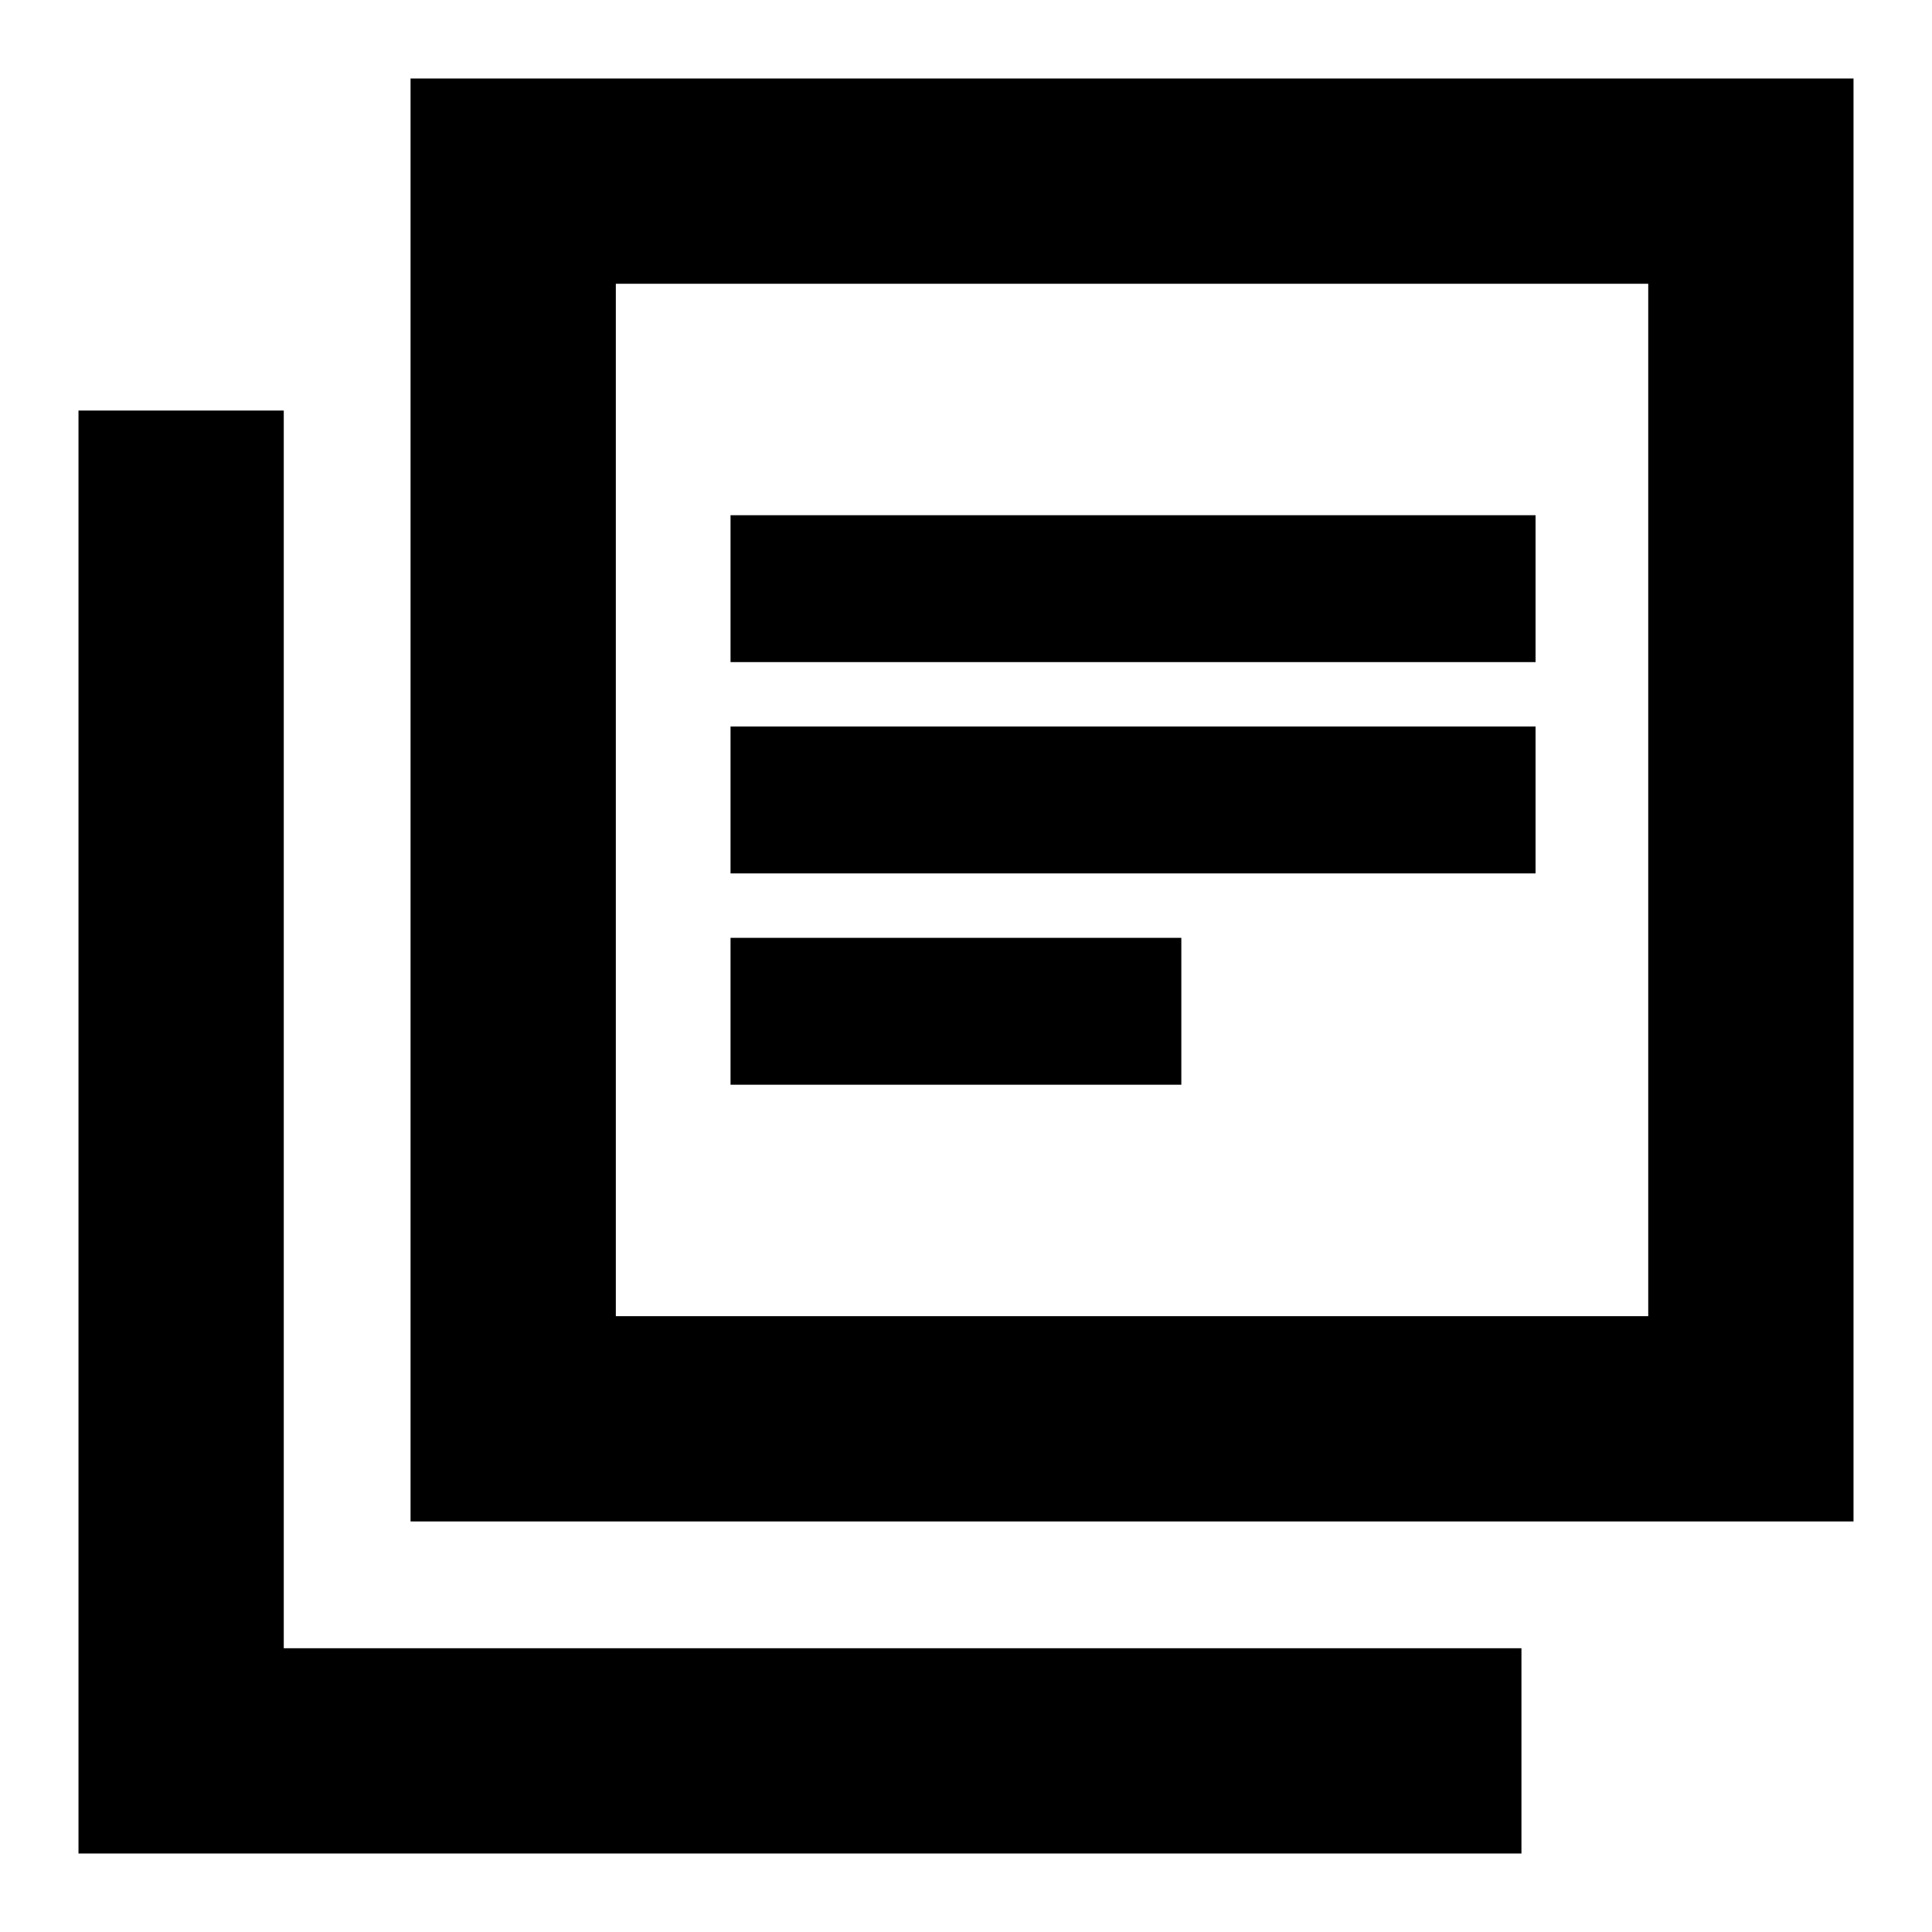 <svg xmlns="http://www.w3.org/2000/svg" height="40" width="40"><path d="M15.125 18.083H31.792V15.042H15.125ZM15.125 22.458H24.458V19.417H15.125ZM15.125 13.708H31.792V10.667H15.125ZM8.5 31.5V1.625H38.375V31.5ZM12.75 27.25H34.125V5.875H12.75ZM1.625 38.375V8.5H5.875V34.125H31.5V38.375ZM12.75 27.25V5.875V27.25Z"/></svg>